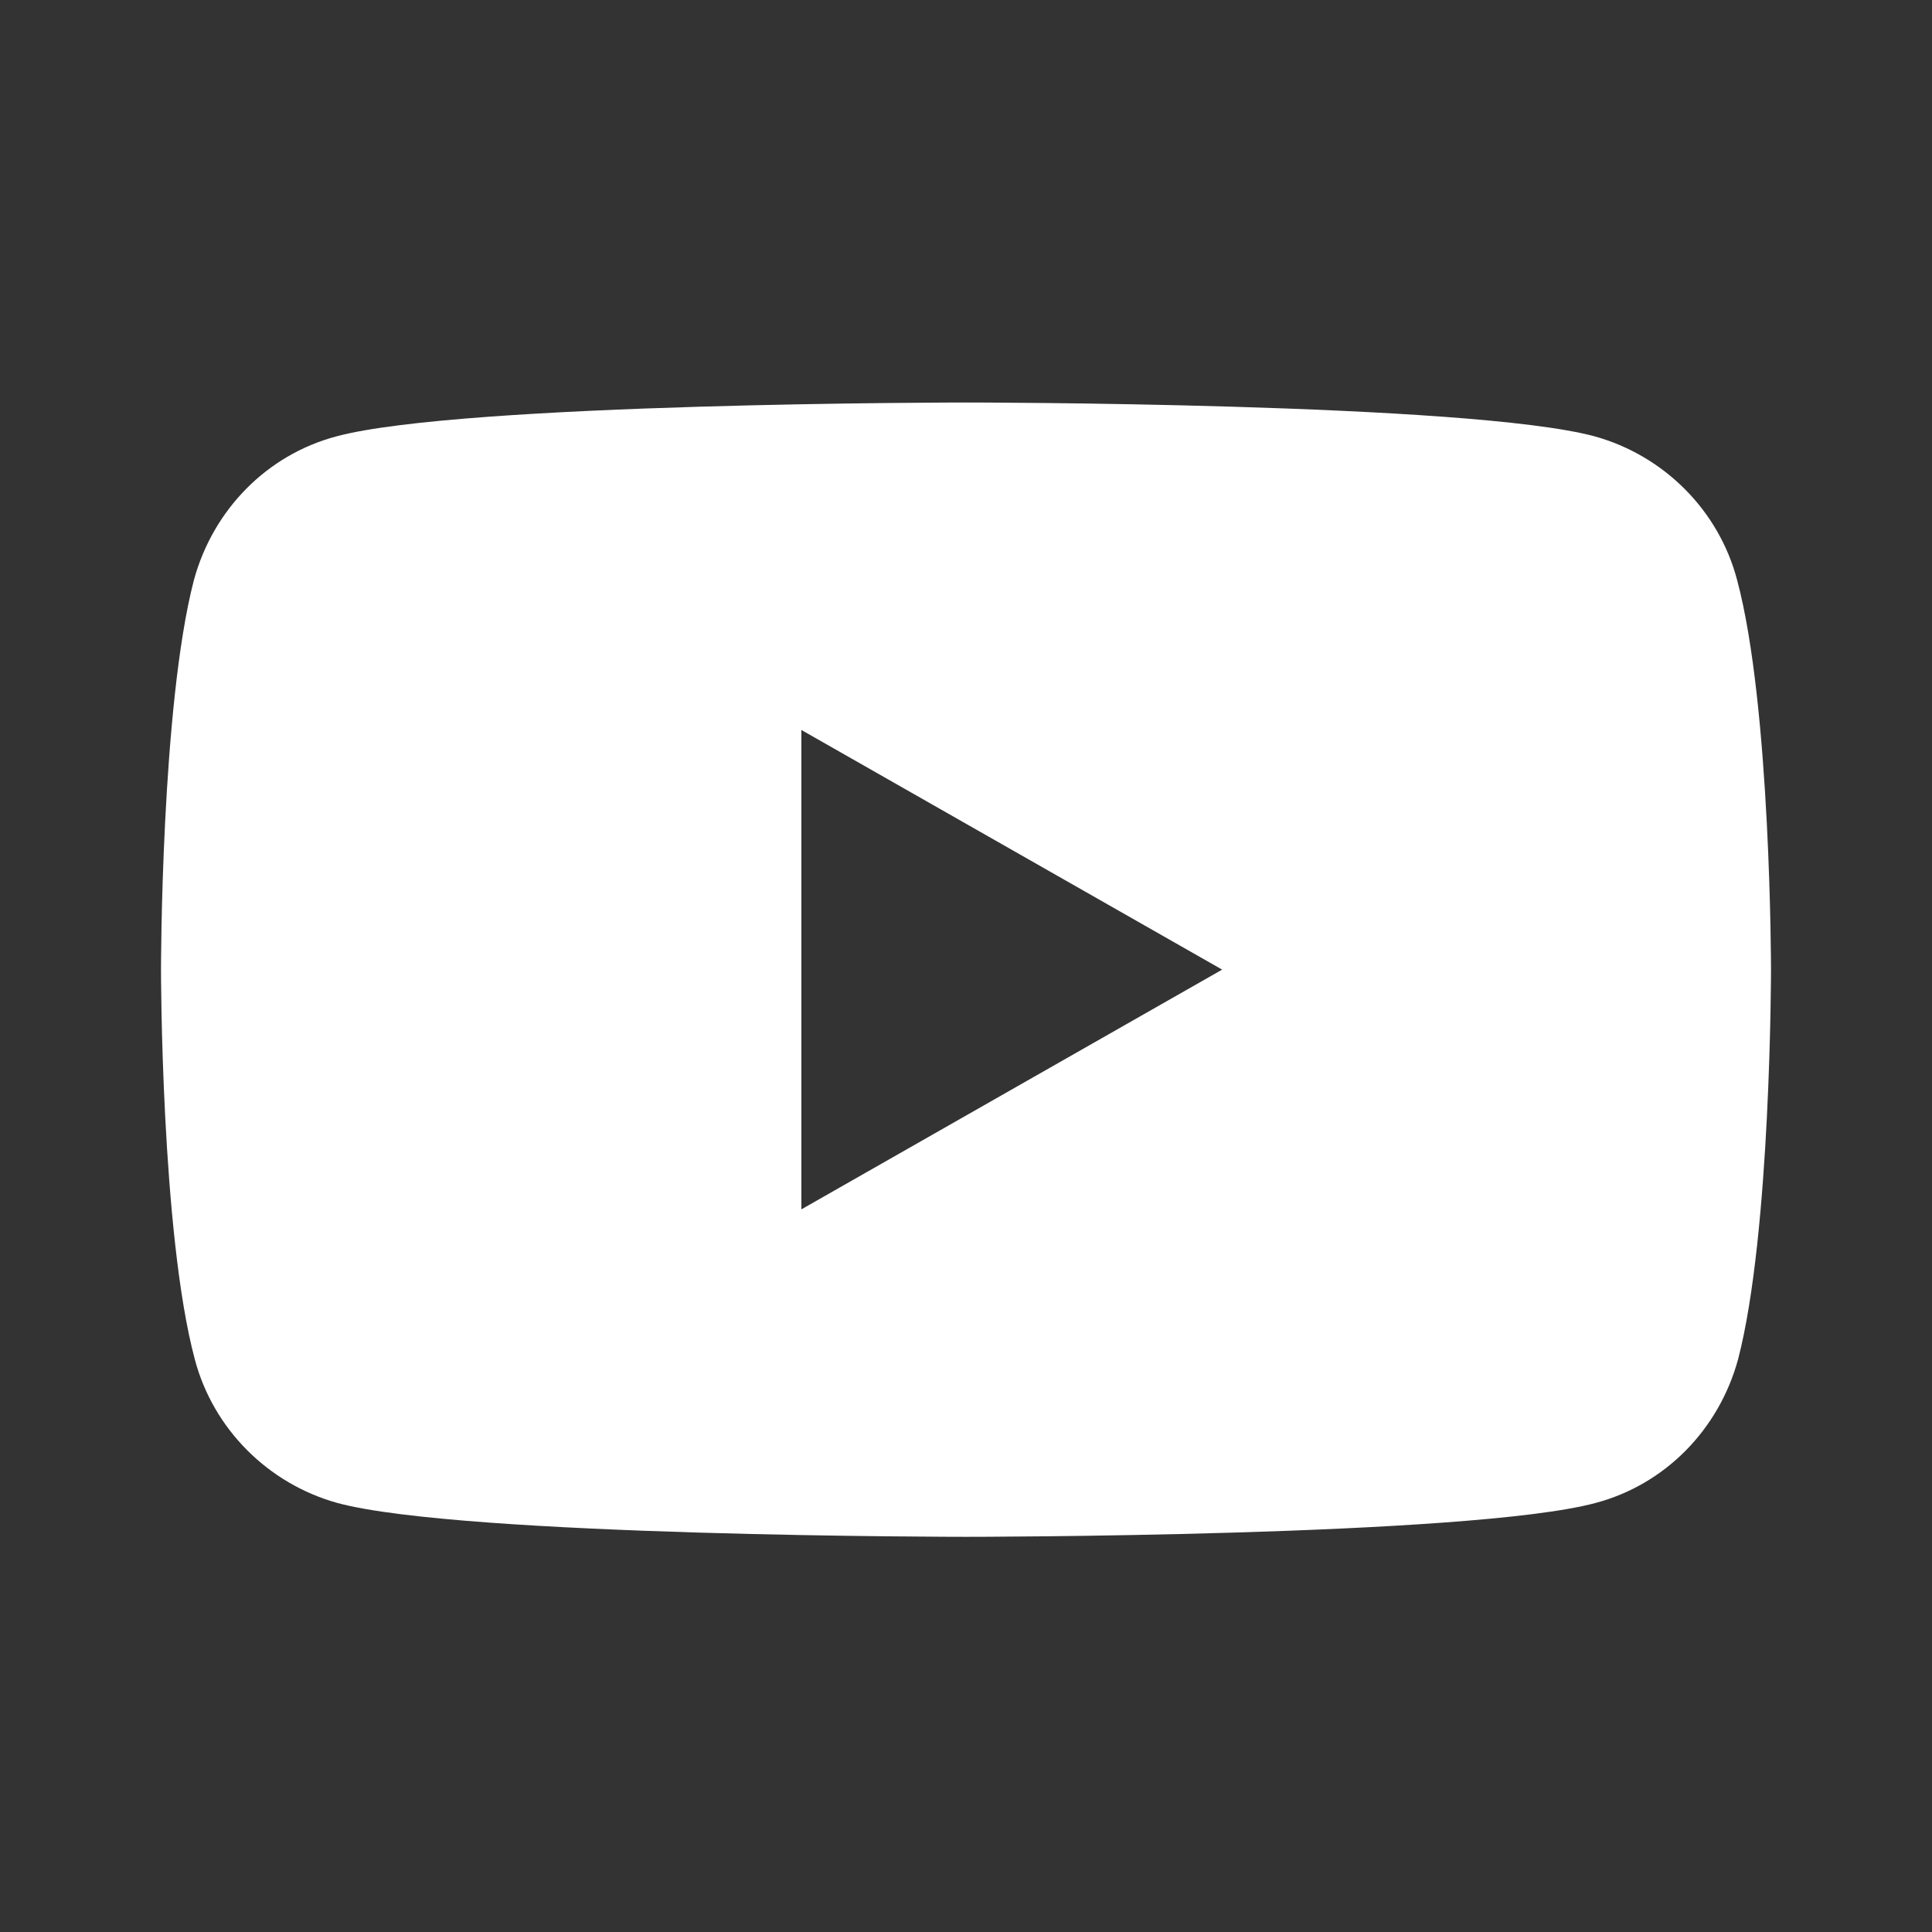 <svg width="24" height="24" viewBox="0 0 24 24" fill="none" xmlns="http://www.w3.org/2000/svg">
<rect x="0" y="0" width="24" height="24" fill="#333333" stroke="none"/>
<path fill-rule="evenodd" clip-rule="evenodd" d="M19.807 5.42C20.671 5.659 21.352 6.341 21.579 7.205C22 8.773 22 12.046 22 12.046C22 12.046 22 15.318 21.591 16.886C21.352 17.761 20.682 18.443 19.818 18.671C18.25 19.091 12 19.091 12 19.091C12 19.091 5.75 19.091 4.193 18.671C3.33 18.432 2.648 17.75 2.42 16.886C2 15.318 2 12.046 2 12.046C2 12.046 2 8.773 2.409 7.205C2.648 6.33 3.318 5.648 4.182 5.42C5.75 5 12 5 12 5C12 5 18.25 5 19.807 5.42ZM15.182 12.045L9.955 15.023V9.068L15.182 12.045Z" fill="white"/>
</svg>
